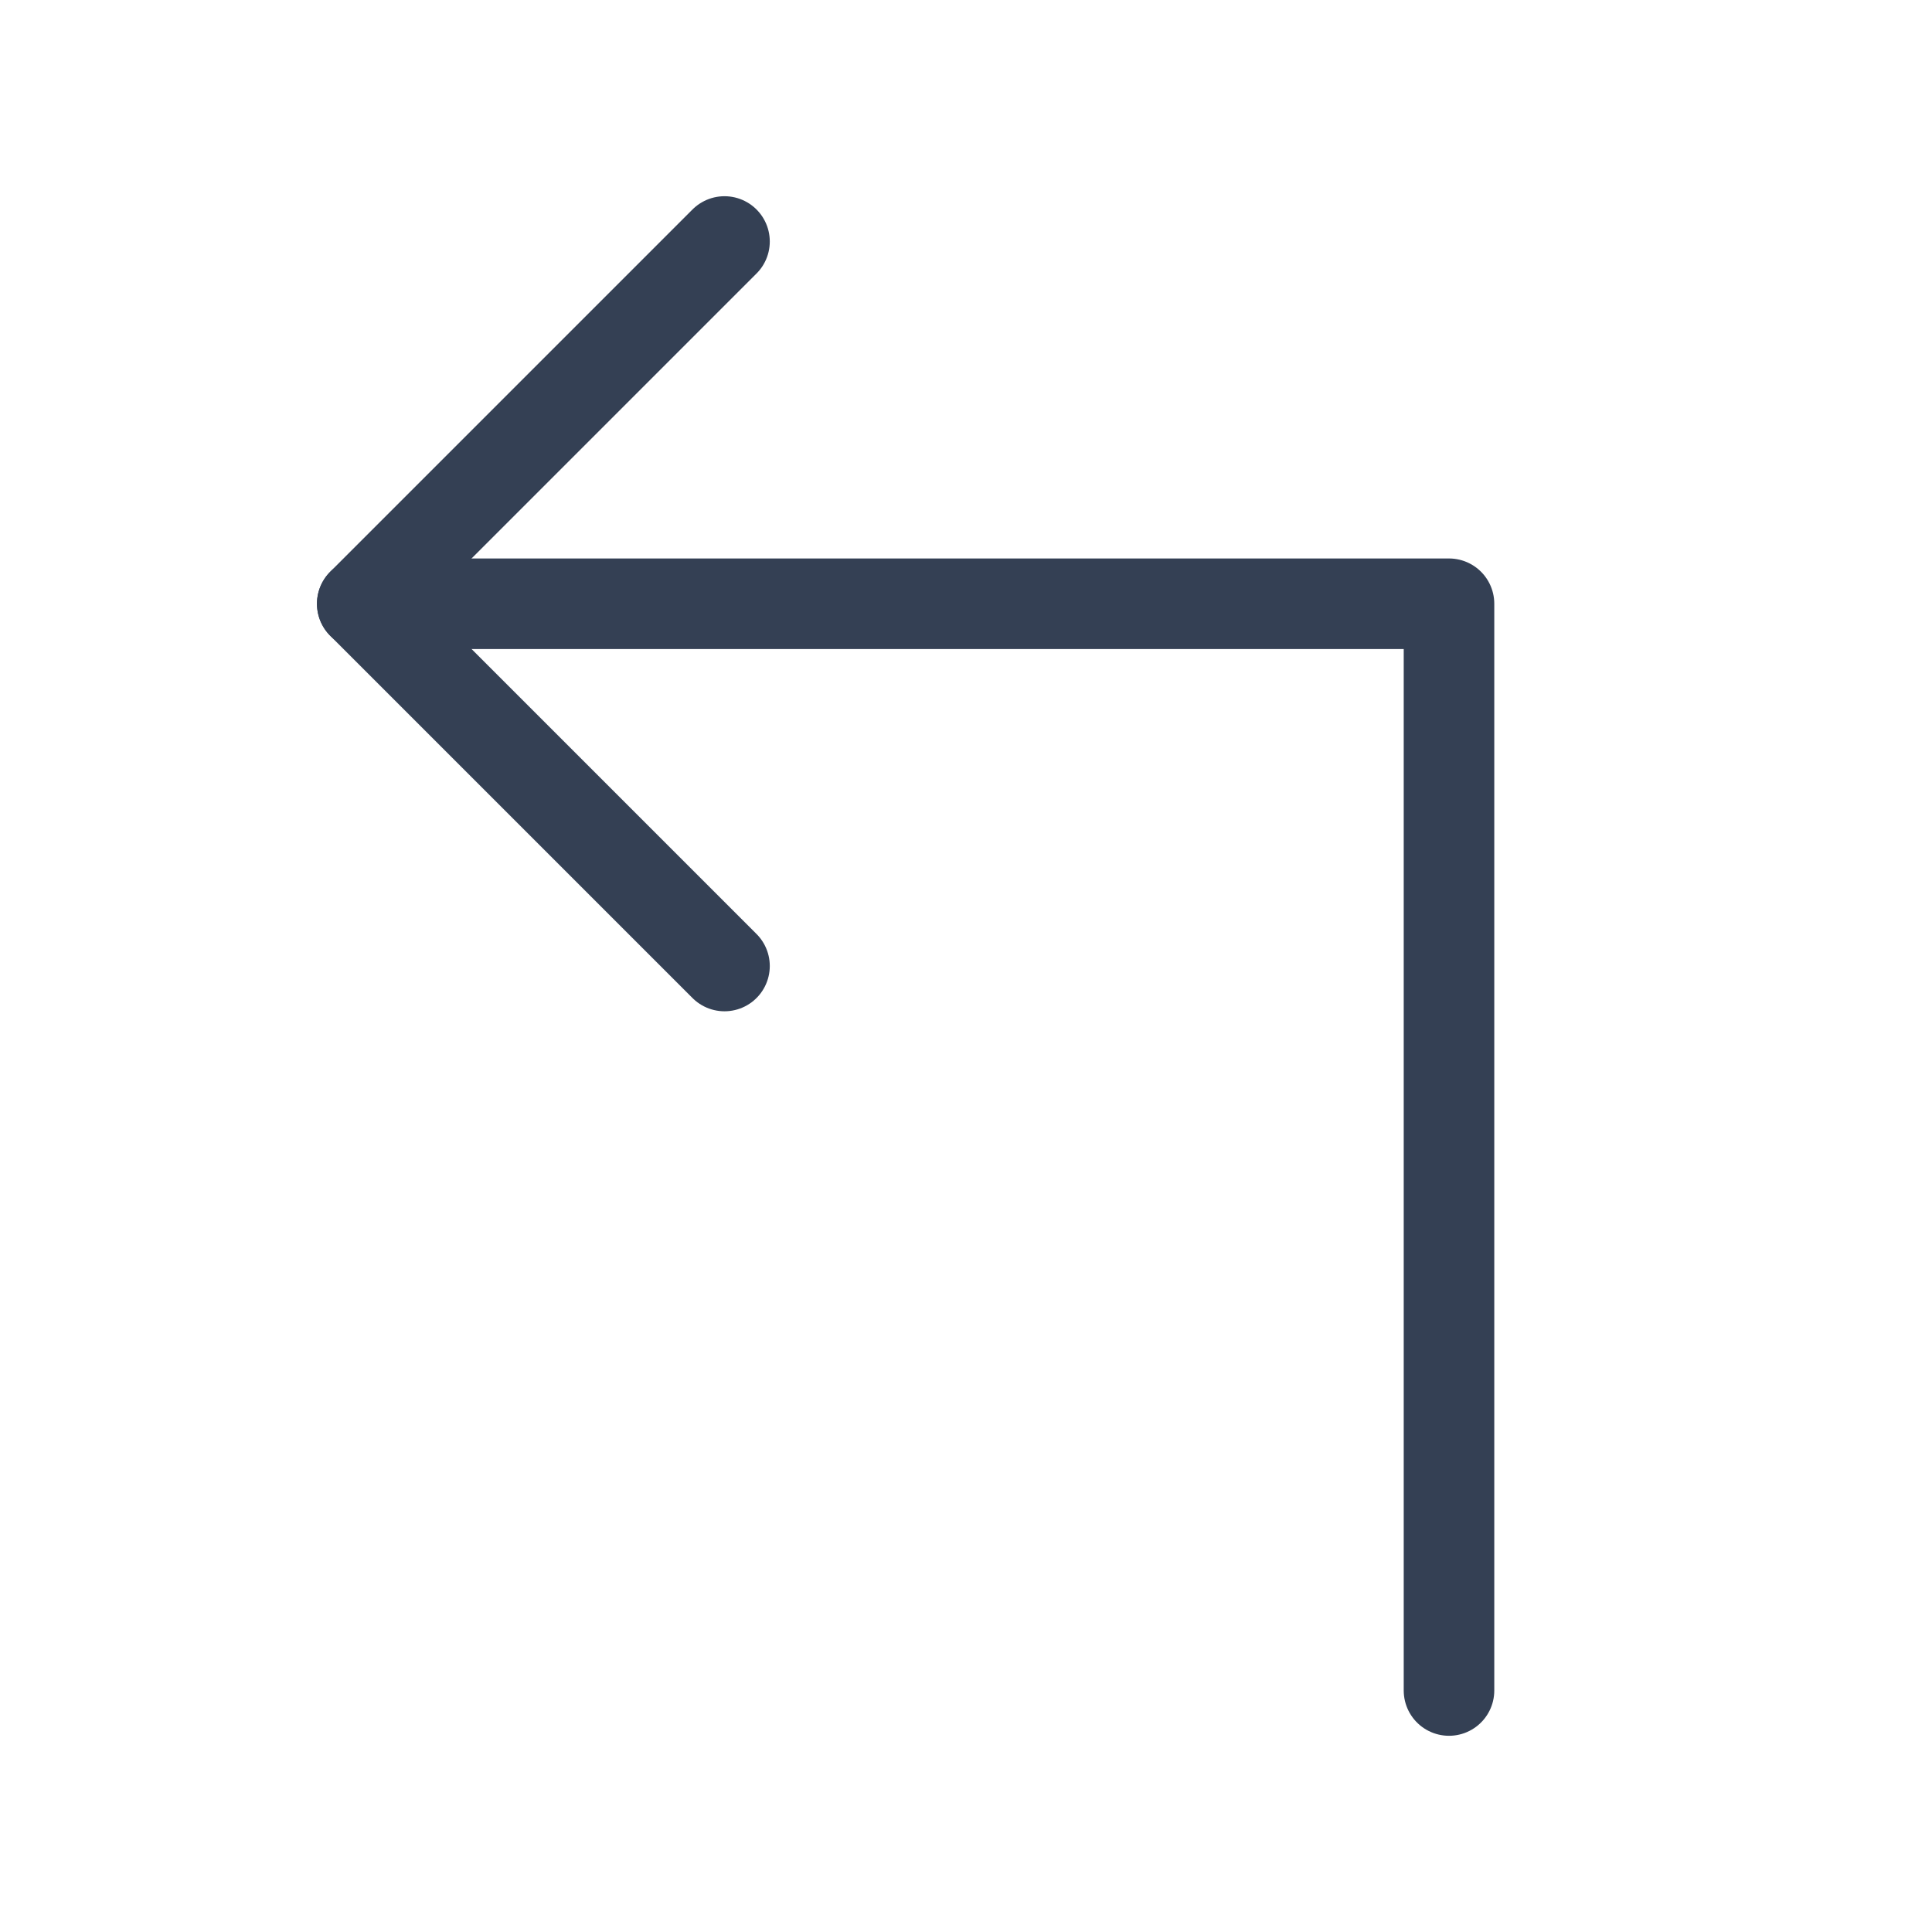 <svg width="32" height="32" viewBox="0 0 32 32" fill="none" xmlns="http://www.w3.org/2000/svg">
<path d="M12 16L6 10L12 4" stroke="#344054" stroke-width="1.5" stroke-linecap="round" stroke-linejoin="round"/>
<path d="M24 28V10H6" stroke="#344054" stroke-width="1.5" stroke-linecap="round" stroke-linejoin="round"/>
</svg>
